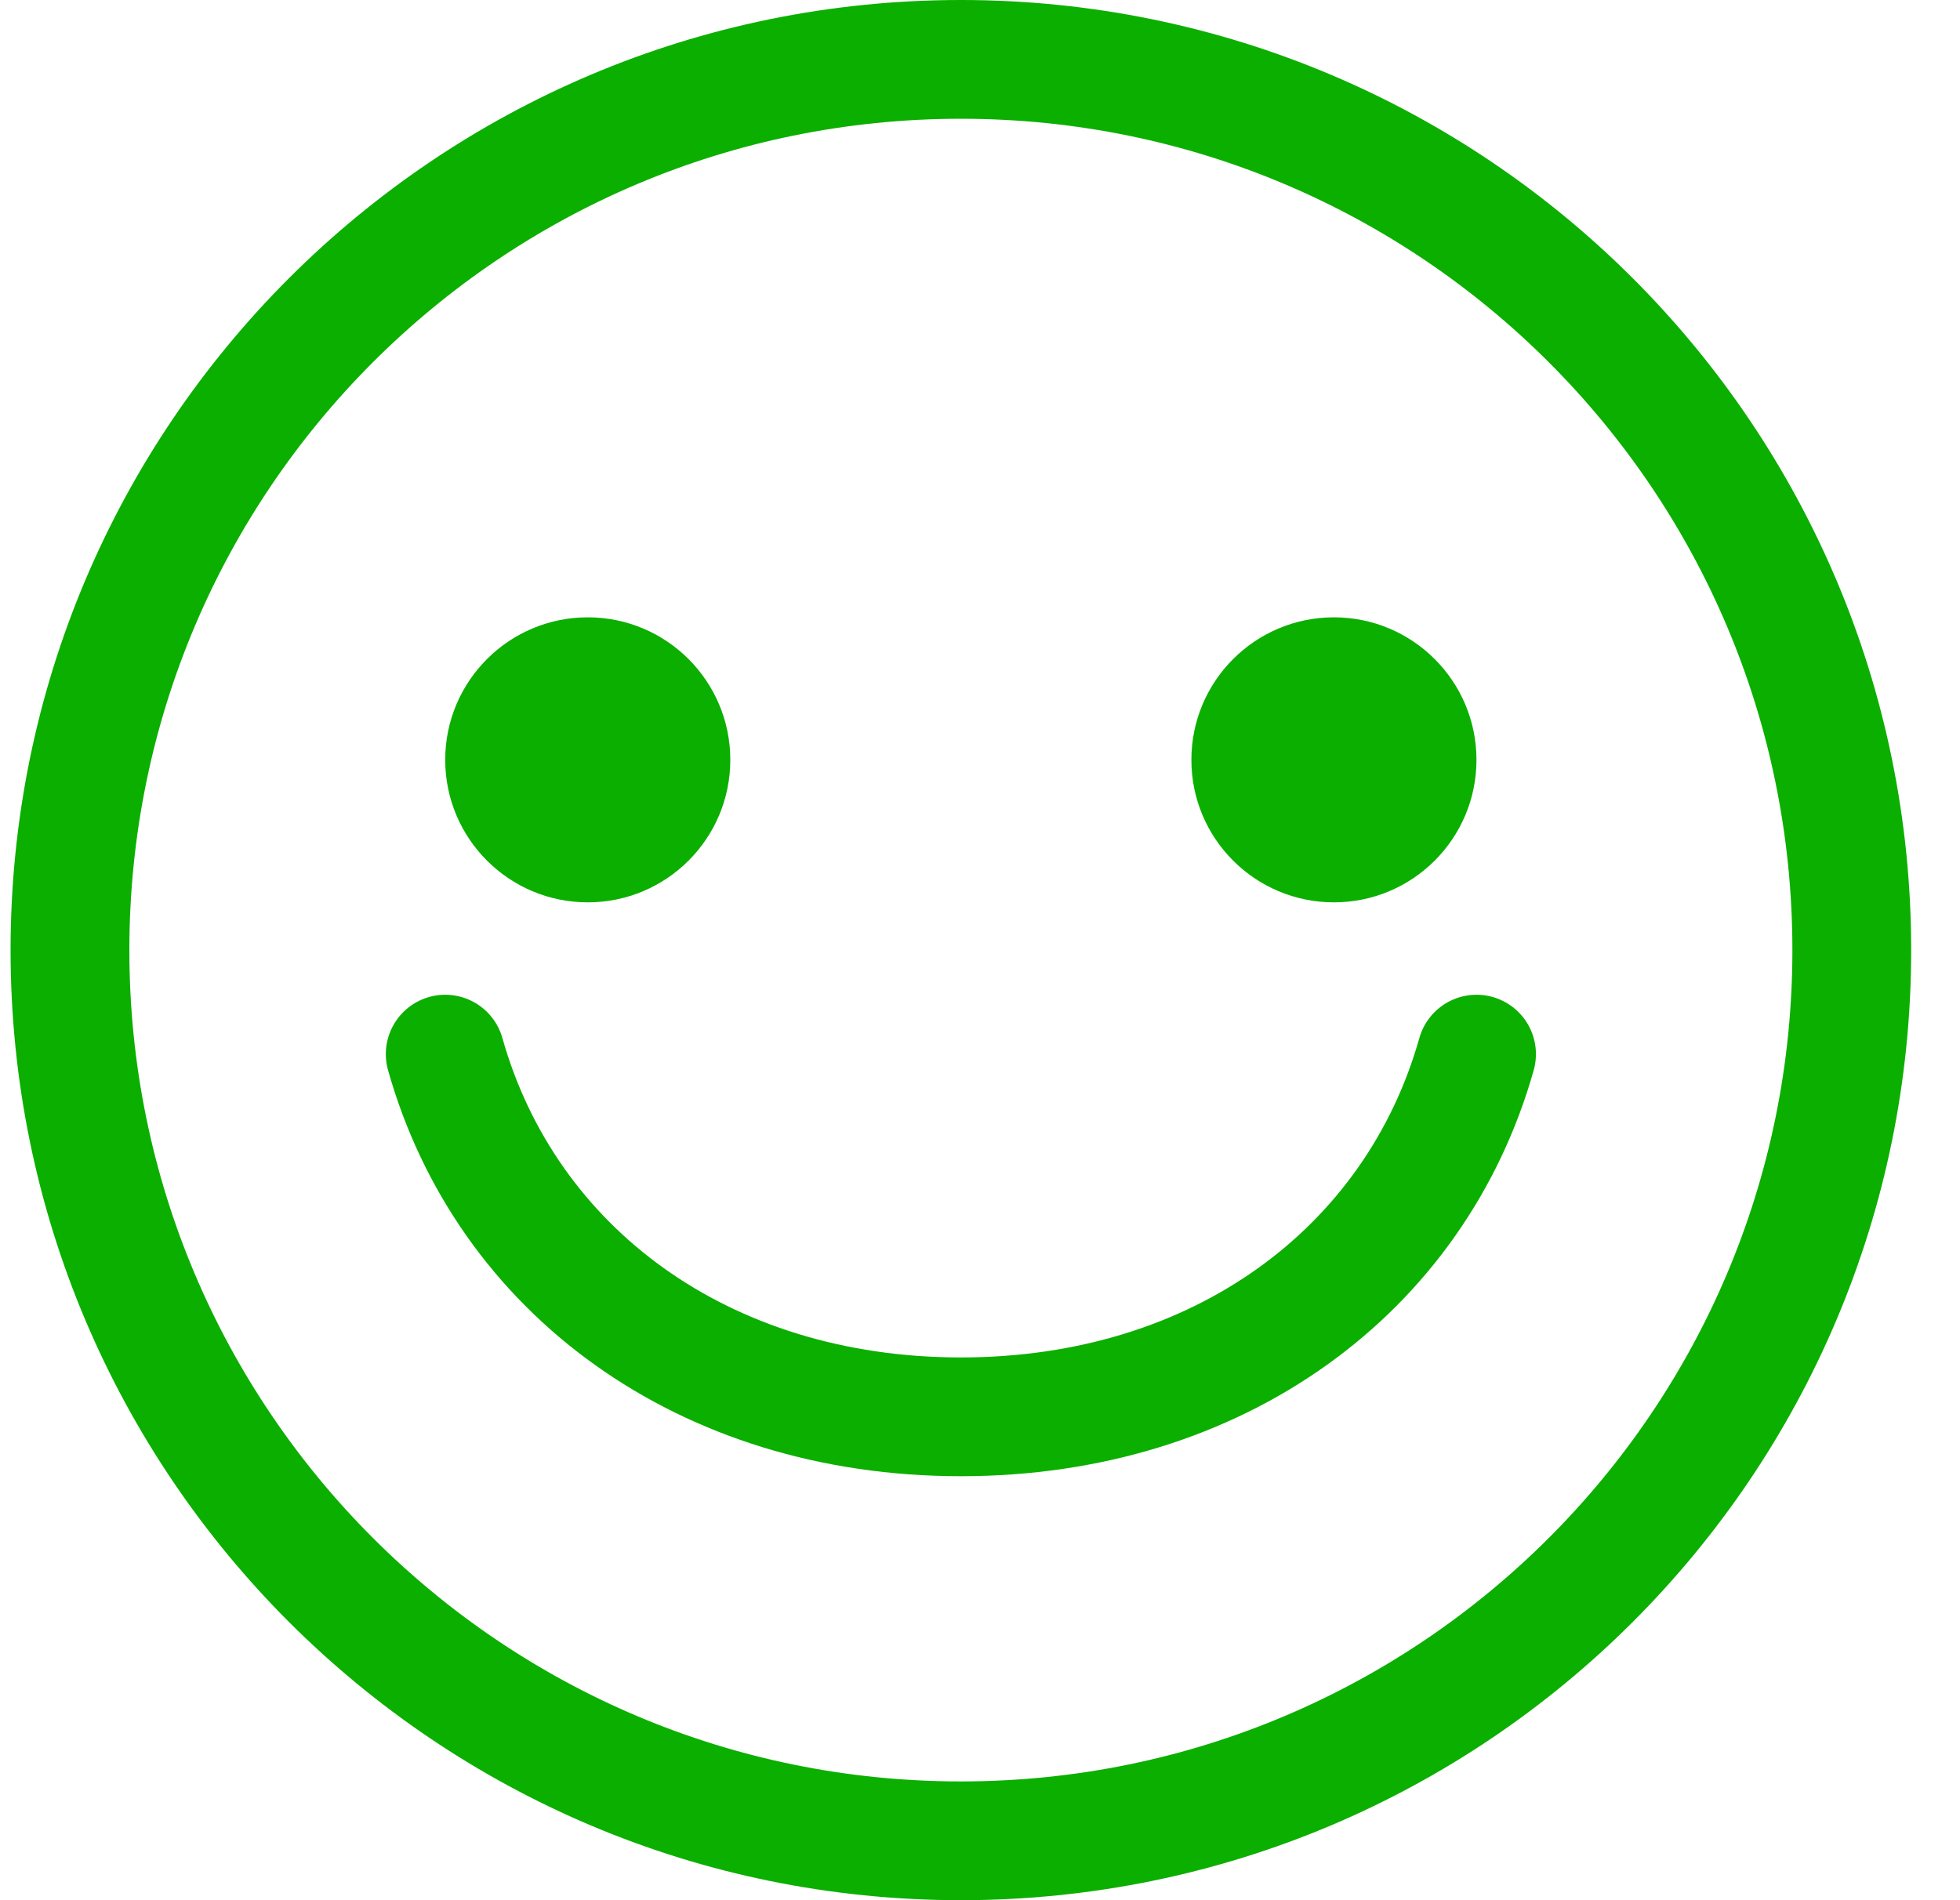 <svg width="33" height="32" viewBox="0 0 33 32" fill="none" xmlns="http://www.w3.org/2000/svg">
<path d="M16.178 31C24.462 31 31.178 24.284 31.178 16C31.178 7.716 24.462 1 16.178 1C7.893 1 1.178 7.716 1.178 16C1.178 24.284 7.893 31 16.178 31Z" stroke="#0BAF00" stroke-width="2" stroke-miterlimit="10"/>
<path d="M24.86 17.752C23.834 21.388 20.522 23.86 16.178 23.86C11.84 23.86 8.522 21.388 7.496 17.752" stroke="#0BAF00" stroke-width="2" stroke-miterlimit="10" stroke-linecap="round"/>
<path d="M9.896 15.196C11.222 15.196 12.296 14.122 12.296 12.796C12.296 11.471 11.222 10.396 9.896 10.396C8.571 10.396 7.496 11.471 7.496 12.796C7.496 14.122 8.571 15.196 9.896 15.196Z" fill="#0BAF00"/>
<path d="M22.459 15.196C23.784 15.196 24.859 14.122 24.859 12.796C24.859 11.471 23.784 10.396 22.459 10.396C21.133 10.396 20.059 11.471 20.059 12.796C20.059 14.122 21.133 15.196 22.459 15.196Z" fill="#0BAF00"/>
</svg>
